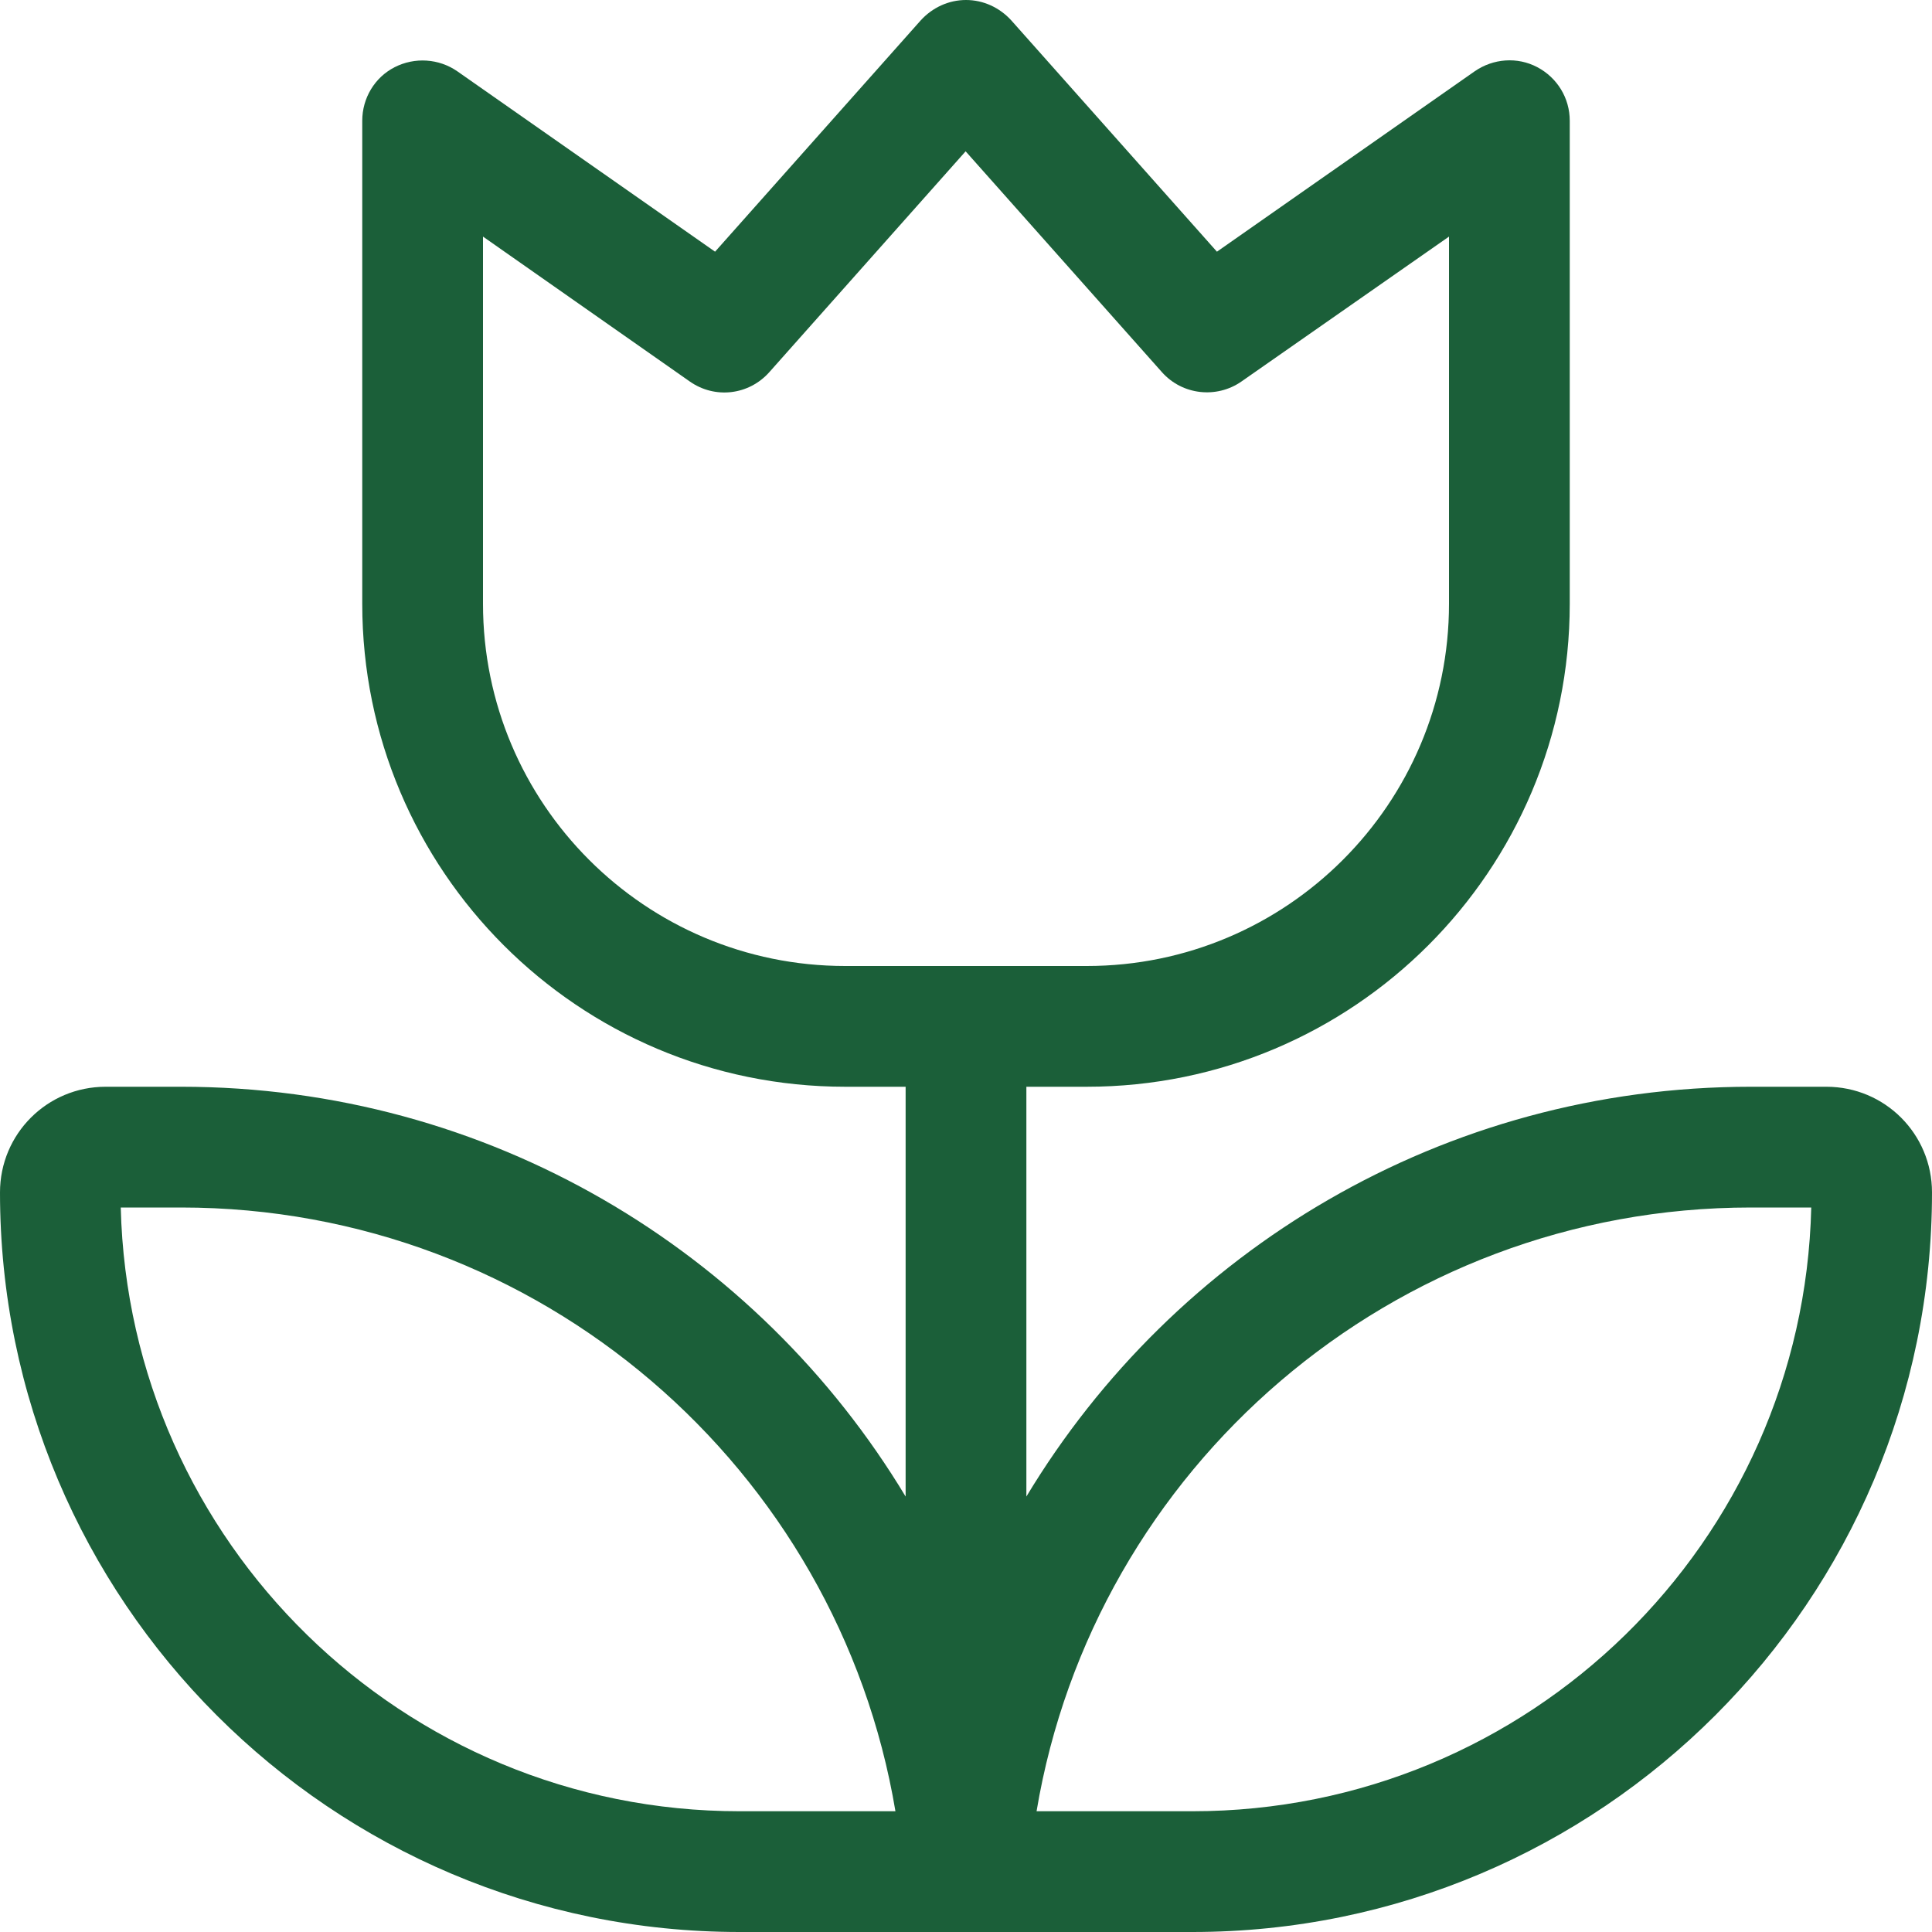 <svg xmlns="http://www.w3.org/2000/svg" viewBox="0 0 512 512">
	<path d="M268 5.4C264.9 2 260.6 0 256 0s-8.9 2-12 5.4L189.5 66.7 121.2 18.9c-4.9-3.4-11.3-3.8-16.6-1.1S96 26 96 32V160c0 70.7 57.3 128 128 128h16V396.6C200.8 331.5 129.5 288 48 288H28c-15.5 0-28 12.5-28 28C0 424.2 87.8 512 196 512h44 16 16 44c108.2 0 196-87.8 196-196c0-15.5-12.5-28-28-28H464c-81.5 0-152.8 43.5-192 108.6V288h16c70.7 0 128-57.3 128-128V32c0-6-3.3-11.4-8.6-14.2s-11.7-2.3-16.6 1.1L322.5 66.7 268 5.4zM256 256H224c-53 0-96-43-96-96V62.7l54.8 38.4c6.7 4.7 15.7 3.6 21.1-2.5l52-58.5 52 58.5c5.4 6.1 14.5 7.1 21.1 2.5L384 62.7V160c0 53-43 96-96 96H256zM196 480c-89.2 0-161.8-71.3-164-160H48c95.1 0 174.1 69.2 189.3 160H196zm120 0H274.7c15.2-90.8 94.2-160 189.3-160h16c-2.1 88.7-74.7 160-164 160z" fill="#1B5F39"/>
</svg>